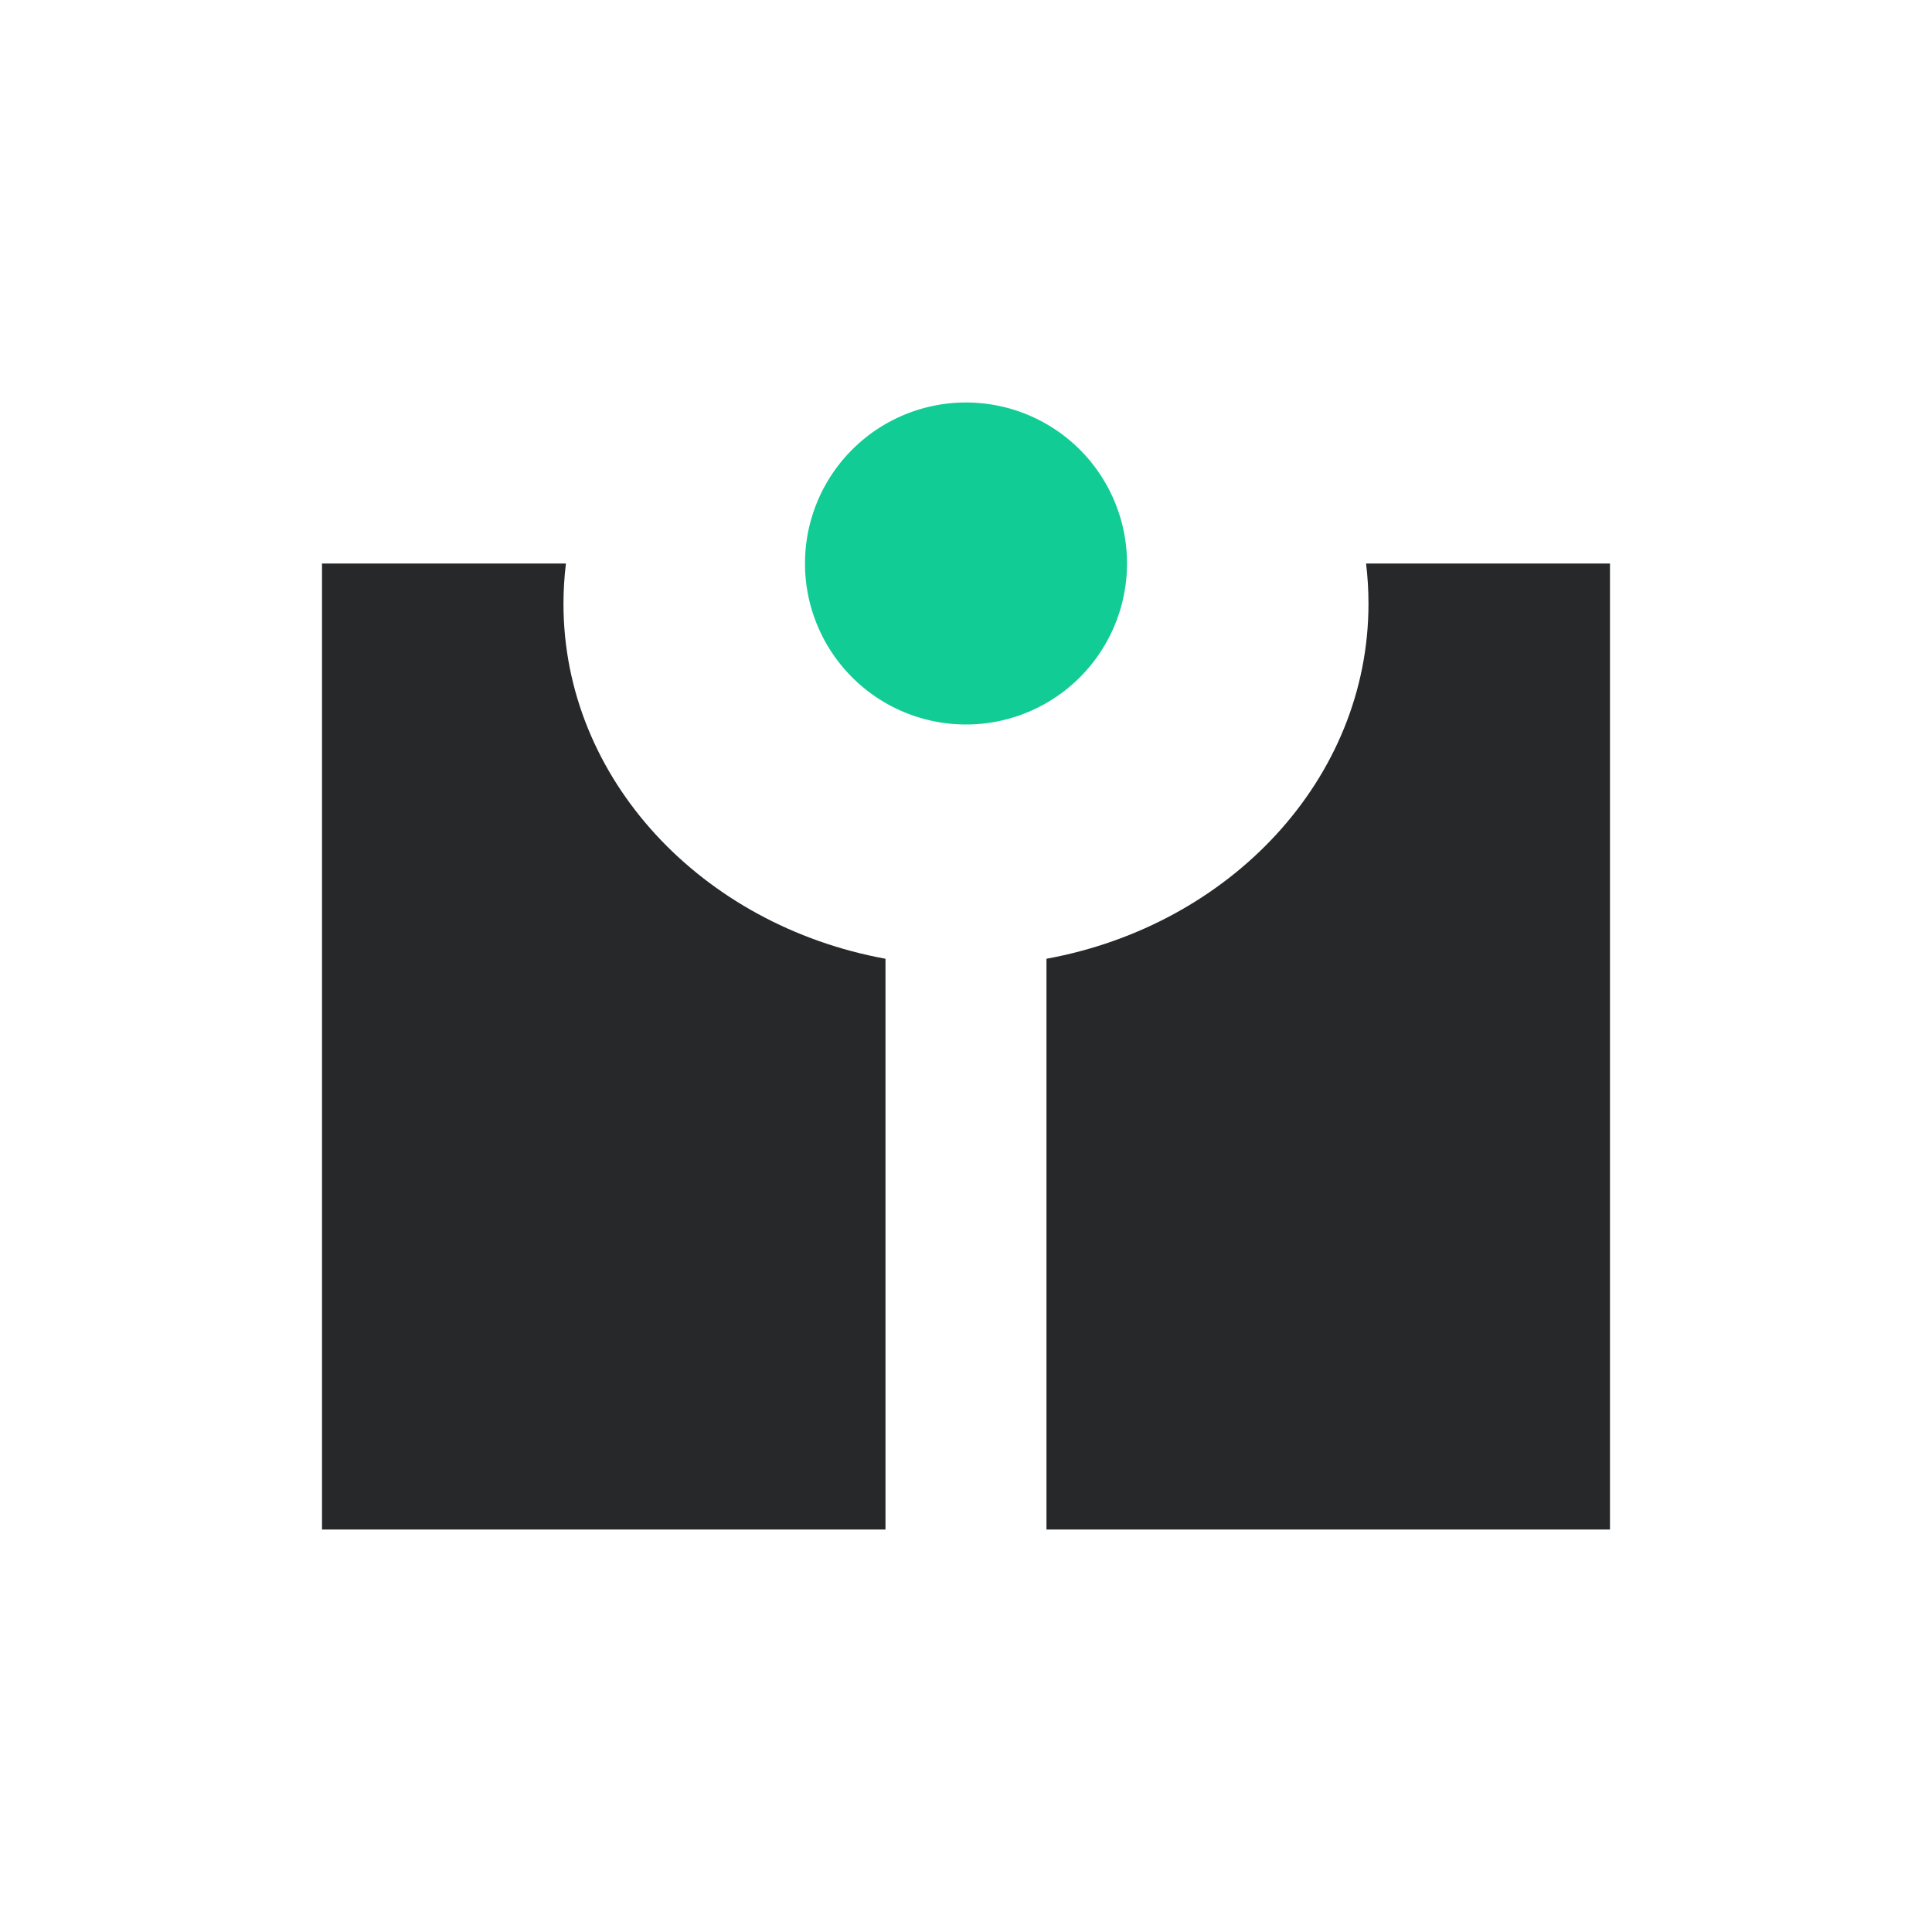 <svg width="40" height="40" viewBox="0 0 40 40" fill="none" xmlns="http://www.w3.org/2000/svg"><path fill-rule="evenodd" clip-rule="evenodd" d="M20 15a3.333 3.333 0 100-6.667A3.333 3.333 0 0020 15z" fill="#11CD95"/><path fill-rule="evenodd" clip-rule="evenodd" d="M21.666 19.85c3.804-.695 6.667-3.722 6.667-7.35 0-.282-.017-.56-.05-.833h5.05v20H21.666V19.85zm-3.333 0c-3.804-.695-6.667-3.722-6.667-7.35 0-.282.018-.56.051-.833h-5.05v20h11.666V19.85z" fill="#27282A"/></svg>